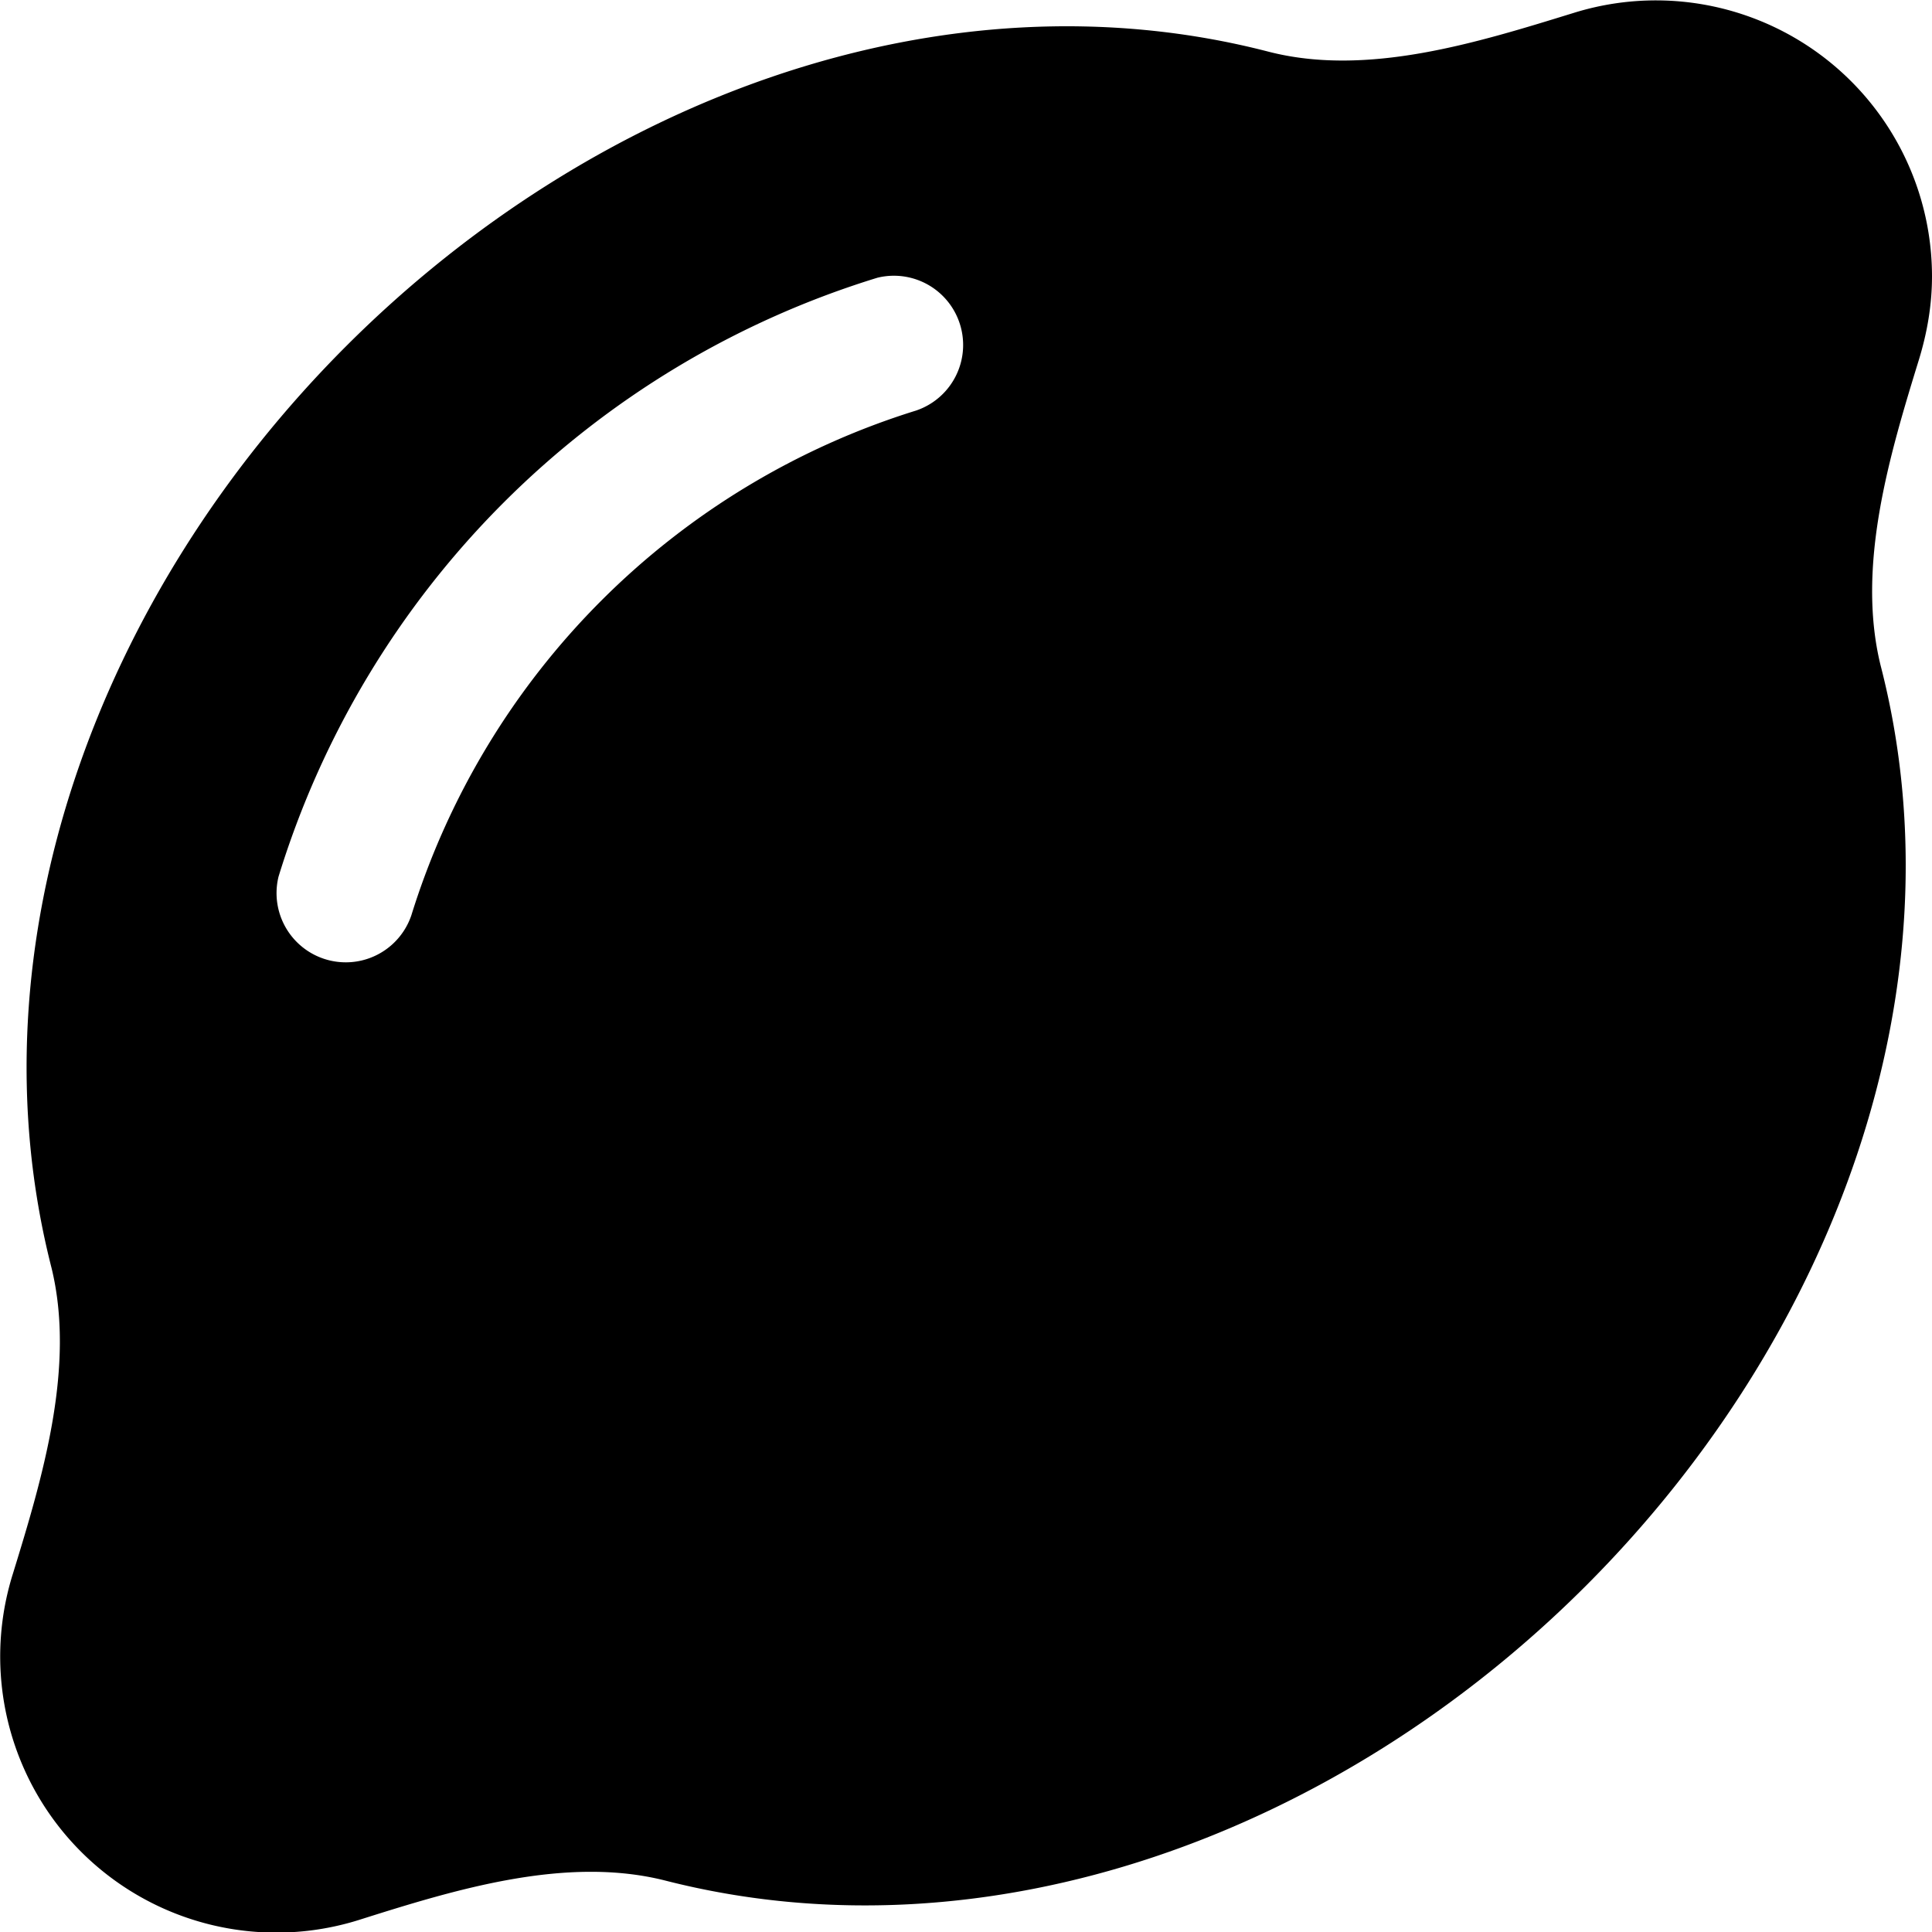 <svg xmlns="http://www.w3.org/2000/svg" viewBox="0 0 24 24"><!--! Font Awesome Pro 6.3.0 by @fontawesome - https://fontawesome.com License - https://fontawesome.com/license (Commercial License) Copyright 2023 Fonticons, Inc.--><path fill="currentColor" d="M24 3.43A3.43 3.43 0 0 0 19.55.16c-1.2.37-2.57.8-3.8.48C11.72-.4 7.37 1.23 4.3 4.3 1.23 7.37-.39 11.72.64 15.75c.3 1.23-.11 2.6-.48 3.8a3.43 3.43 0 0 0 4.3 4.3c1.2-.38 2.57-.8 3.8-.49 4.02 1.03 8.37-.59 11.44-3.66 3.07-3.07 4.7-7.42 3.66-11.44-.3-1.23.11-2.6.48-3.8.1-.33.16-.67.16-1.03ZM11.38 5.1a9.52 9.52 0 0 0-6.27 6.27.86.86 0 0 1-1.65-.48 11.23 11.23 0 0 1 7.44-7.44.86.86 0 0 1 .48 1.65Z"/></svg>